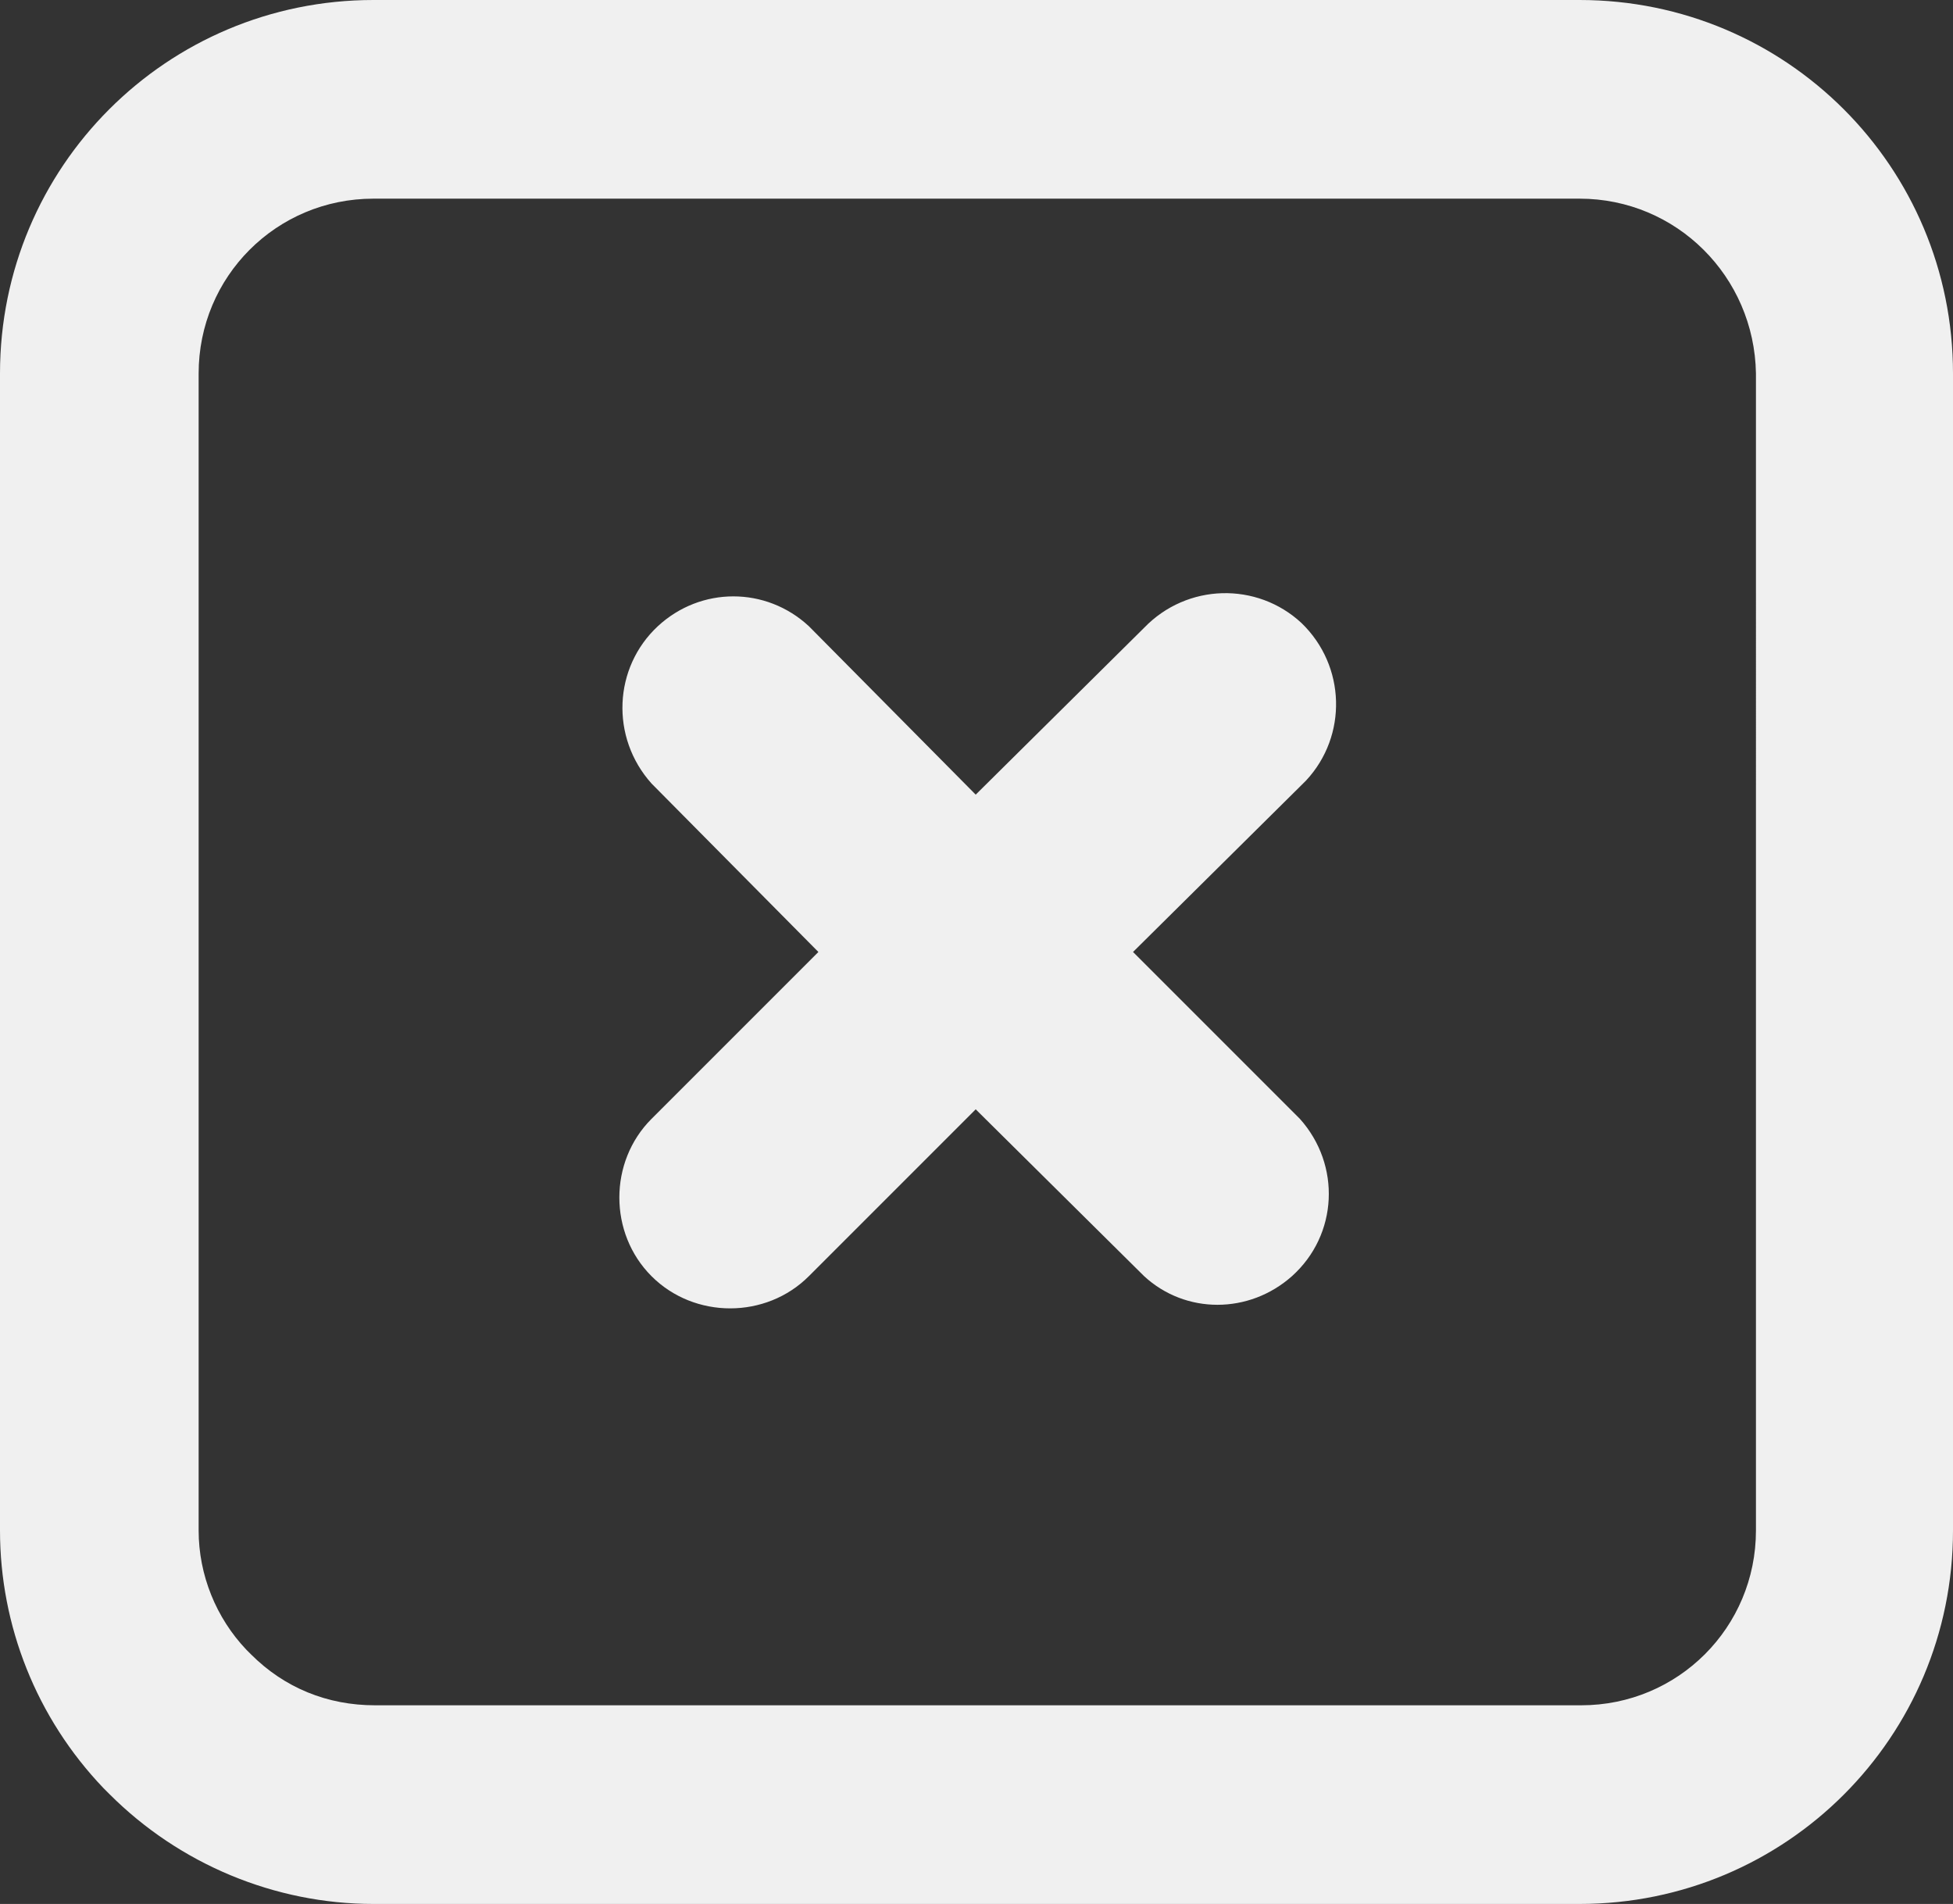 <?xml version="1.0" encoding="utf-8"?>
<!-- Generator: Adobe Illustrator 26.0.1, SVG Export Plug-In . SVG Version: 6.00 Build 0)  -->
<svg version="1.1" id="Layer_1" xmlns="http://www.w3.org/2000/svg" xmlns:xlink="http://www.w3.org/1999/xlink" x="0px" y="0px"
	 viewBox="0 0 122.9 119.8" style="enable-background:new 0 0 122.9 119.8;" xml:space="preserve">
<rect x="0" y="0" width="122.9" height="119.8" fill="#333333" stroke="none"/>
<style type="text/css">
	.st0{fill:#F0F0F0;}
</style>
<path class="st0" d="M23.5,0h75.9c13,0,23.5,10.5,23.5,23.5v72.8c0,13-10.5,23.5-23.5,23.5H23.5c-6.2,0-12.2-2.5-16.6-6.9l-0.4-0.4
	C2.3,108.1,0,102.3,0,96.3V23.5C0,10.5,10.5,0,23.5,0z M41,49.3c-2.6-2.9-2.4-7.3,0.4-9.9c2.7-2.5,6.8-2.5,9.5,0L61.4,50L72,39.5
	c2.7-2.8,7.1-2.9,9.9-0.3c2.8,2.7,2.9,7.1,0.3,9.9c-0.1,0.1-0.2,0.2-0.3,0.3L71.3,59.9l10.5,10.5c2.6,2.9,2.4,7.3-0.5,9.9
	c-2.7,2.4-6.7,2.4-9.3,0L61.4,69.8L50.9,80.3c-2.7,2.7-7.2,2.7-9.9,0s-2.7-7.2,0-9.9l10.5-10.5L41,49.3z M99.4,12.5H23.5
	c-6.1,0-11,4.9-11,11v72.8c0,2.8,1.1,5.5,3,7.5l0.3,0.3c2.1,2.1,4.8,3.2,7.8,3.2h75.9c6.1,0,11-4.9,11-11V23.5
	C110.4,17.4,105.5,12.5,99.4,12.5L99.4,12.5z"/>
</svg>
